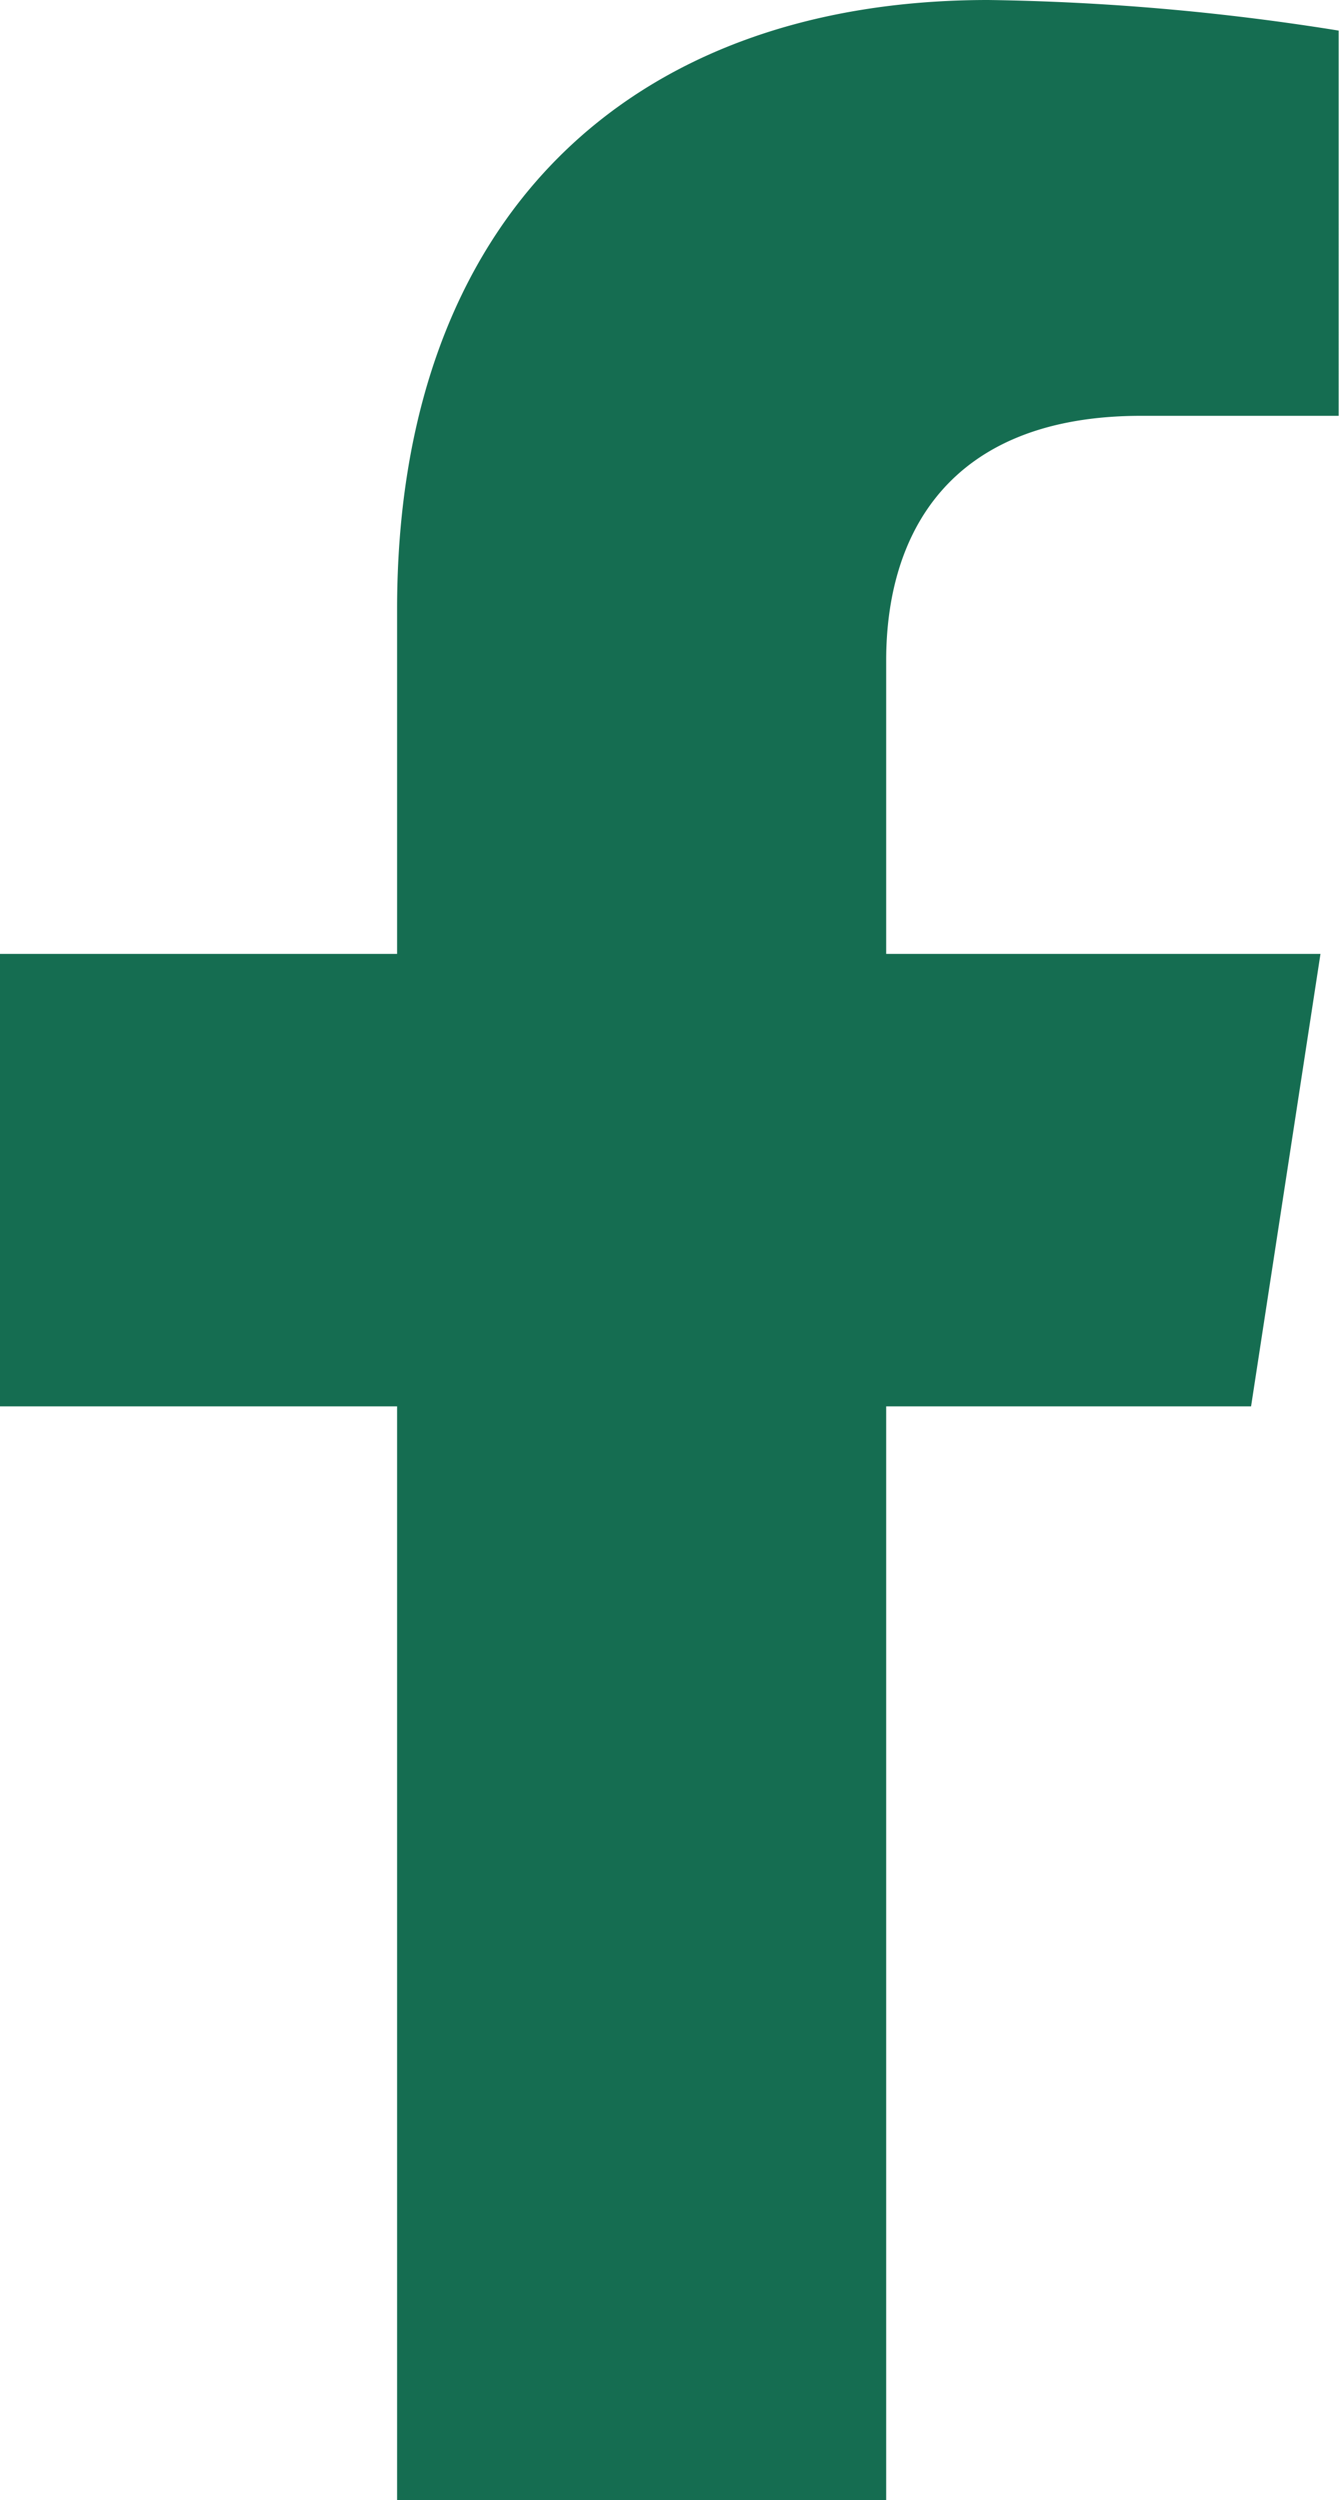 <svg xmlns="http://www.w3.org/2000/svg" width="19.082" height="35.626" viewBox="0 0 19.082 35.626">
  <path id="패스_346" data-name="패스 346" d="M772.5,115.98l.989-6.447H767.3v-4.184c0-1.764.864-3.483,3.635-3.483h2.813V96.377a34.281,34.281,0,0,0-4.993-.436c-5.1,0-8.425,3.088-8.425,8.678v4.914h-5.664v6.447h5.664v15.587h6.97V115.98Z" transform="translate(-754.671 -95.941)" fill="#156d51"/>
</svg>
